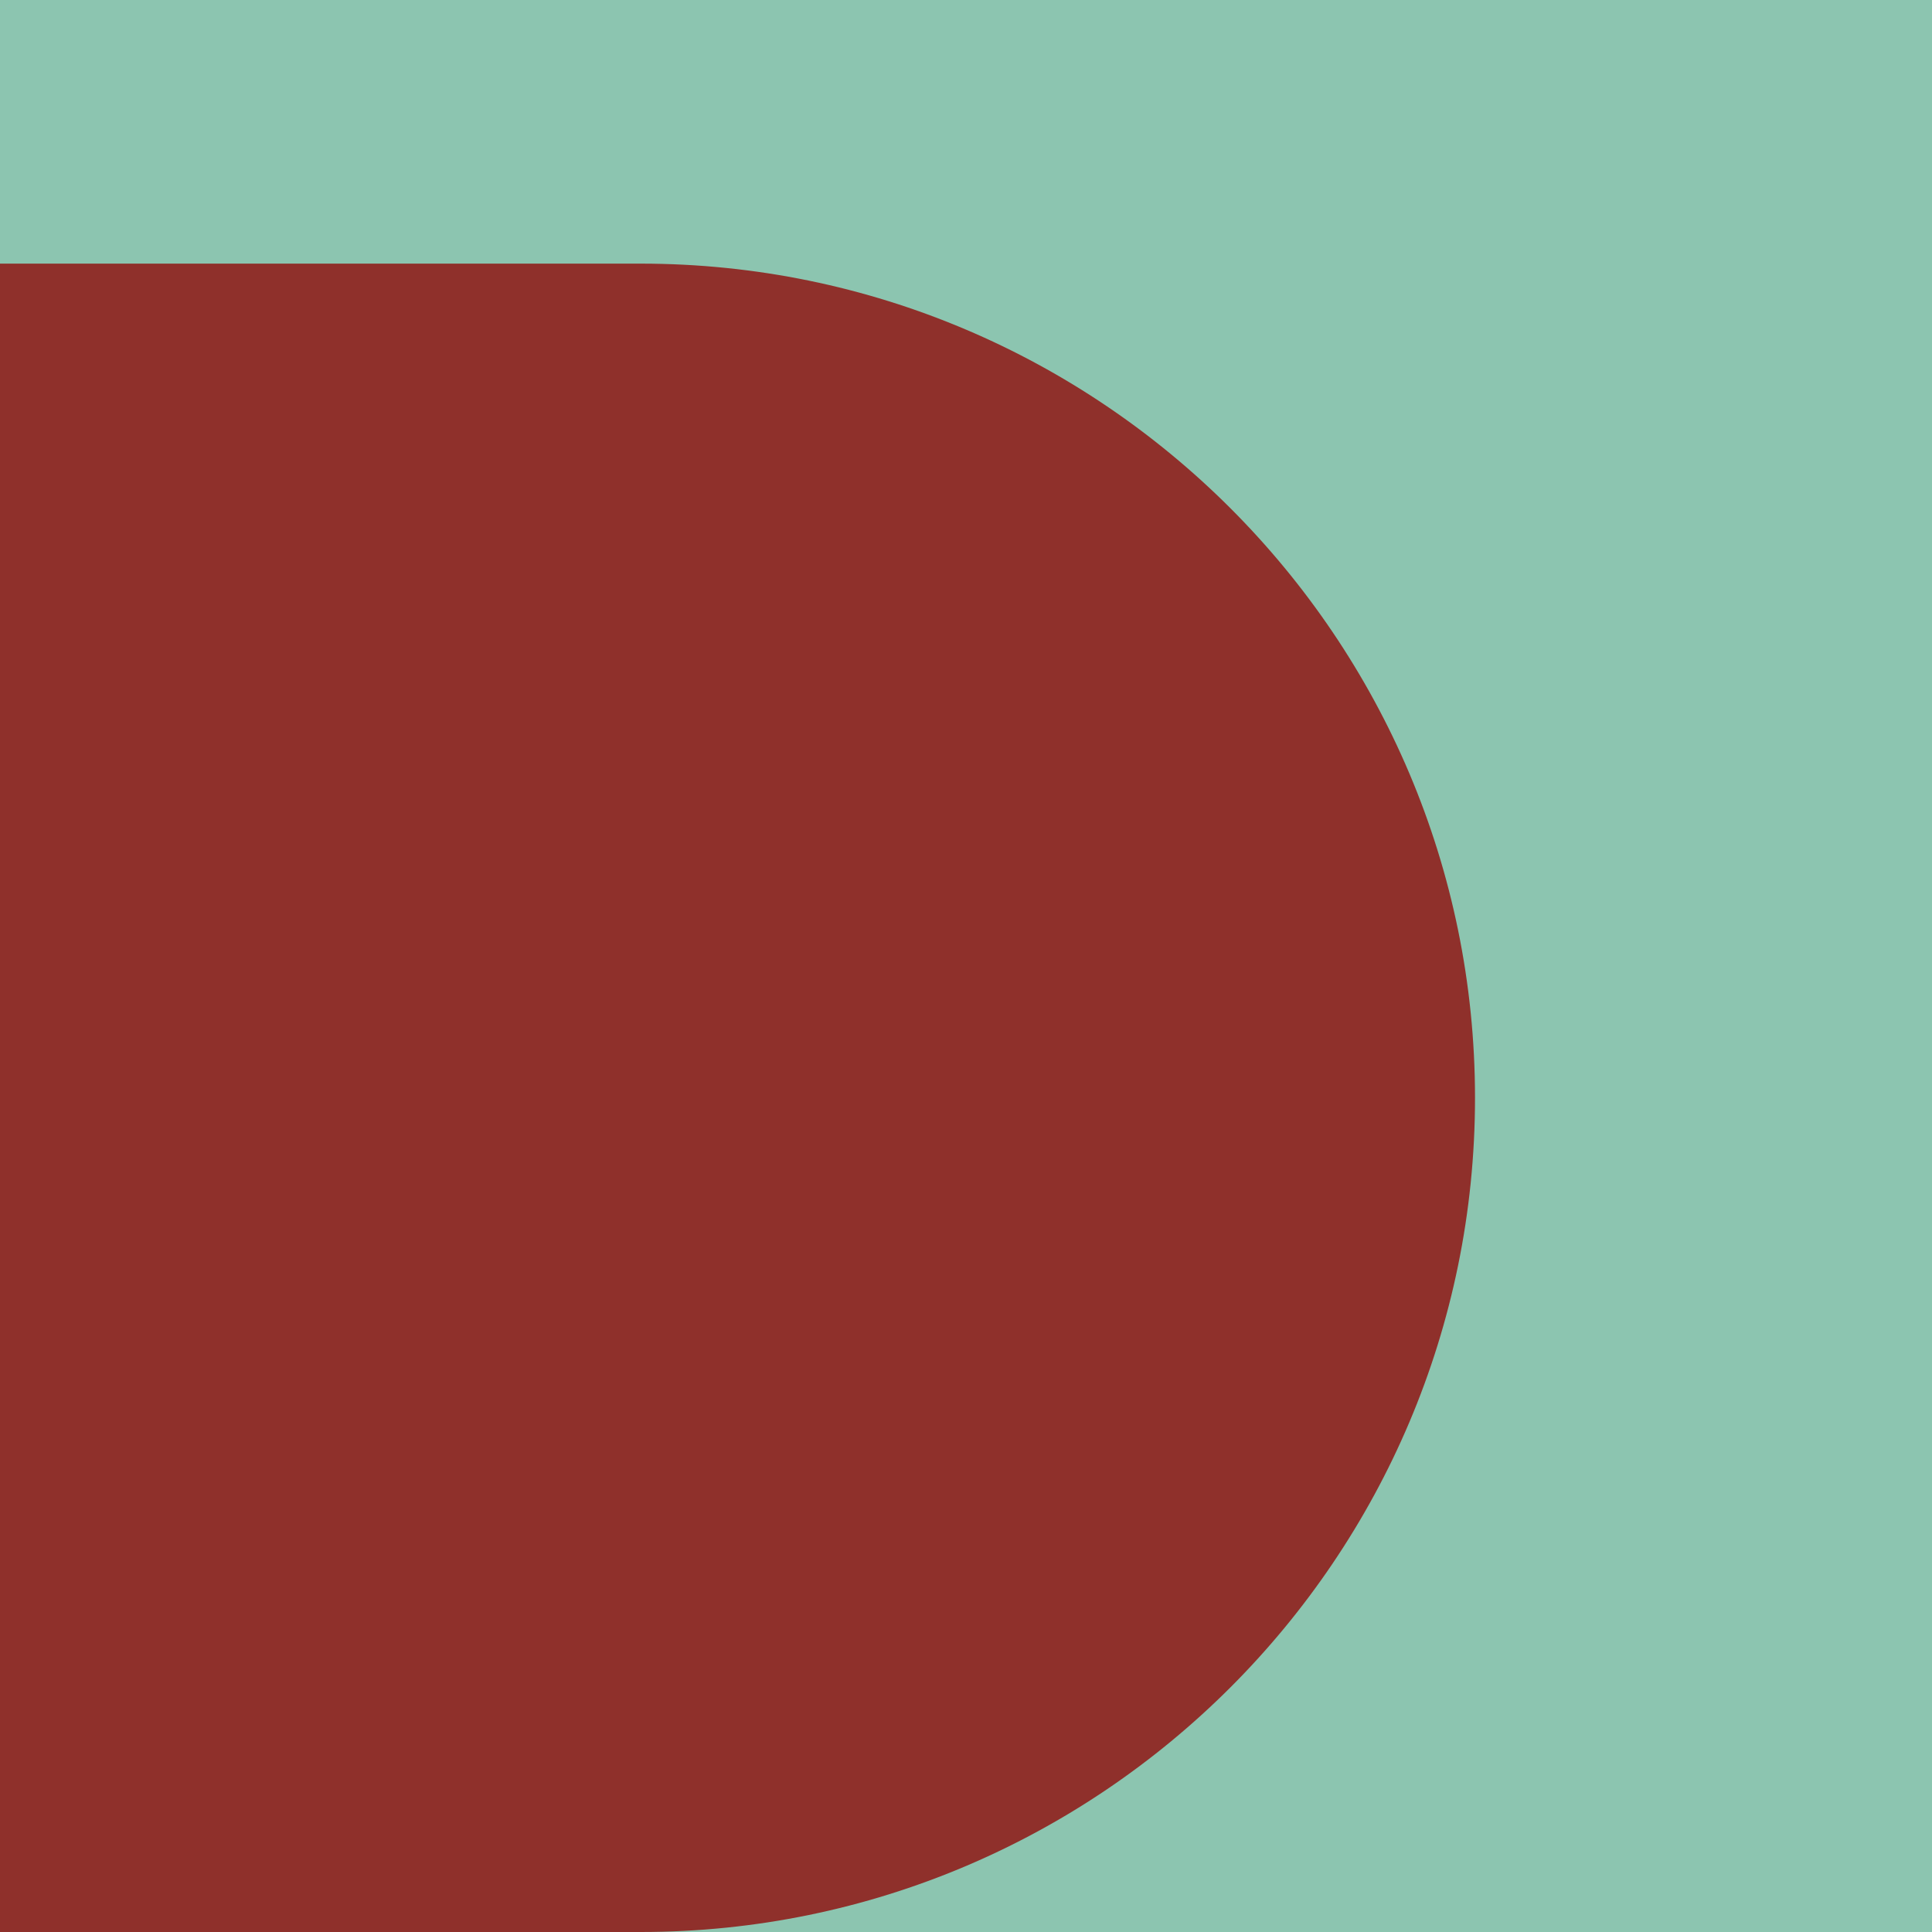 <svg xmlns="http://www.w3.org/2000/svg" viewBox="0 0 1080 1080"><defs><style>.cls-1{fill:#8cc5b0;}.cls-2{fill:#8f302b;}</style></defs><g id="Layer_2" data-name="Layer 2"><rect class="cls-1" width="1080" height="1080"/></g><g id="Layer_1" data-name="Layer 1"><path class="cls-2" d="M0,1080H358.22c257.14,0,466.32-209.17,466.32-466.32S615.36,147.37,358.22,147.37H0Z"/></g></svg>